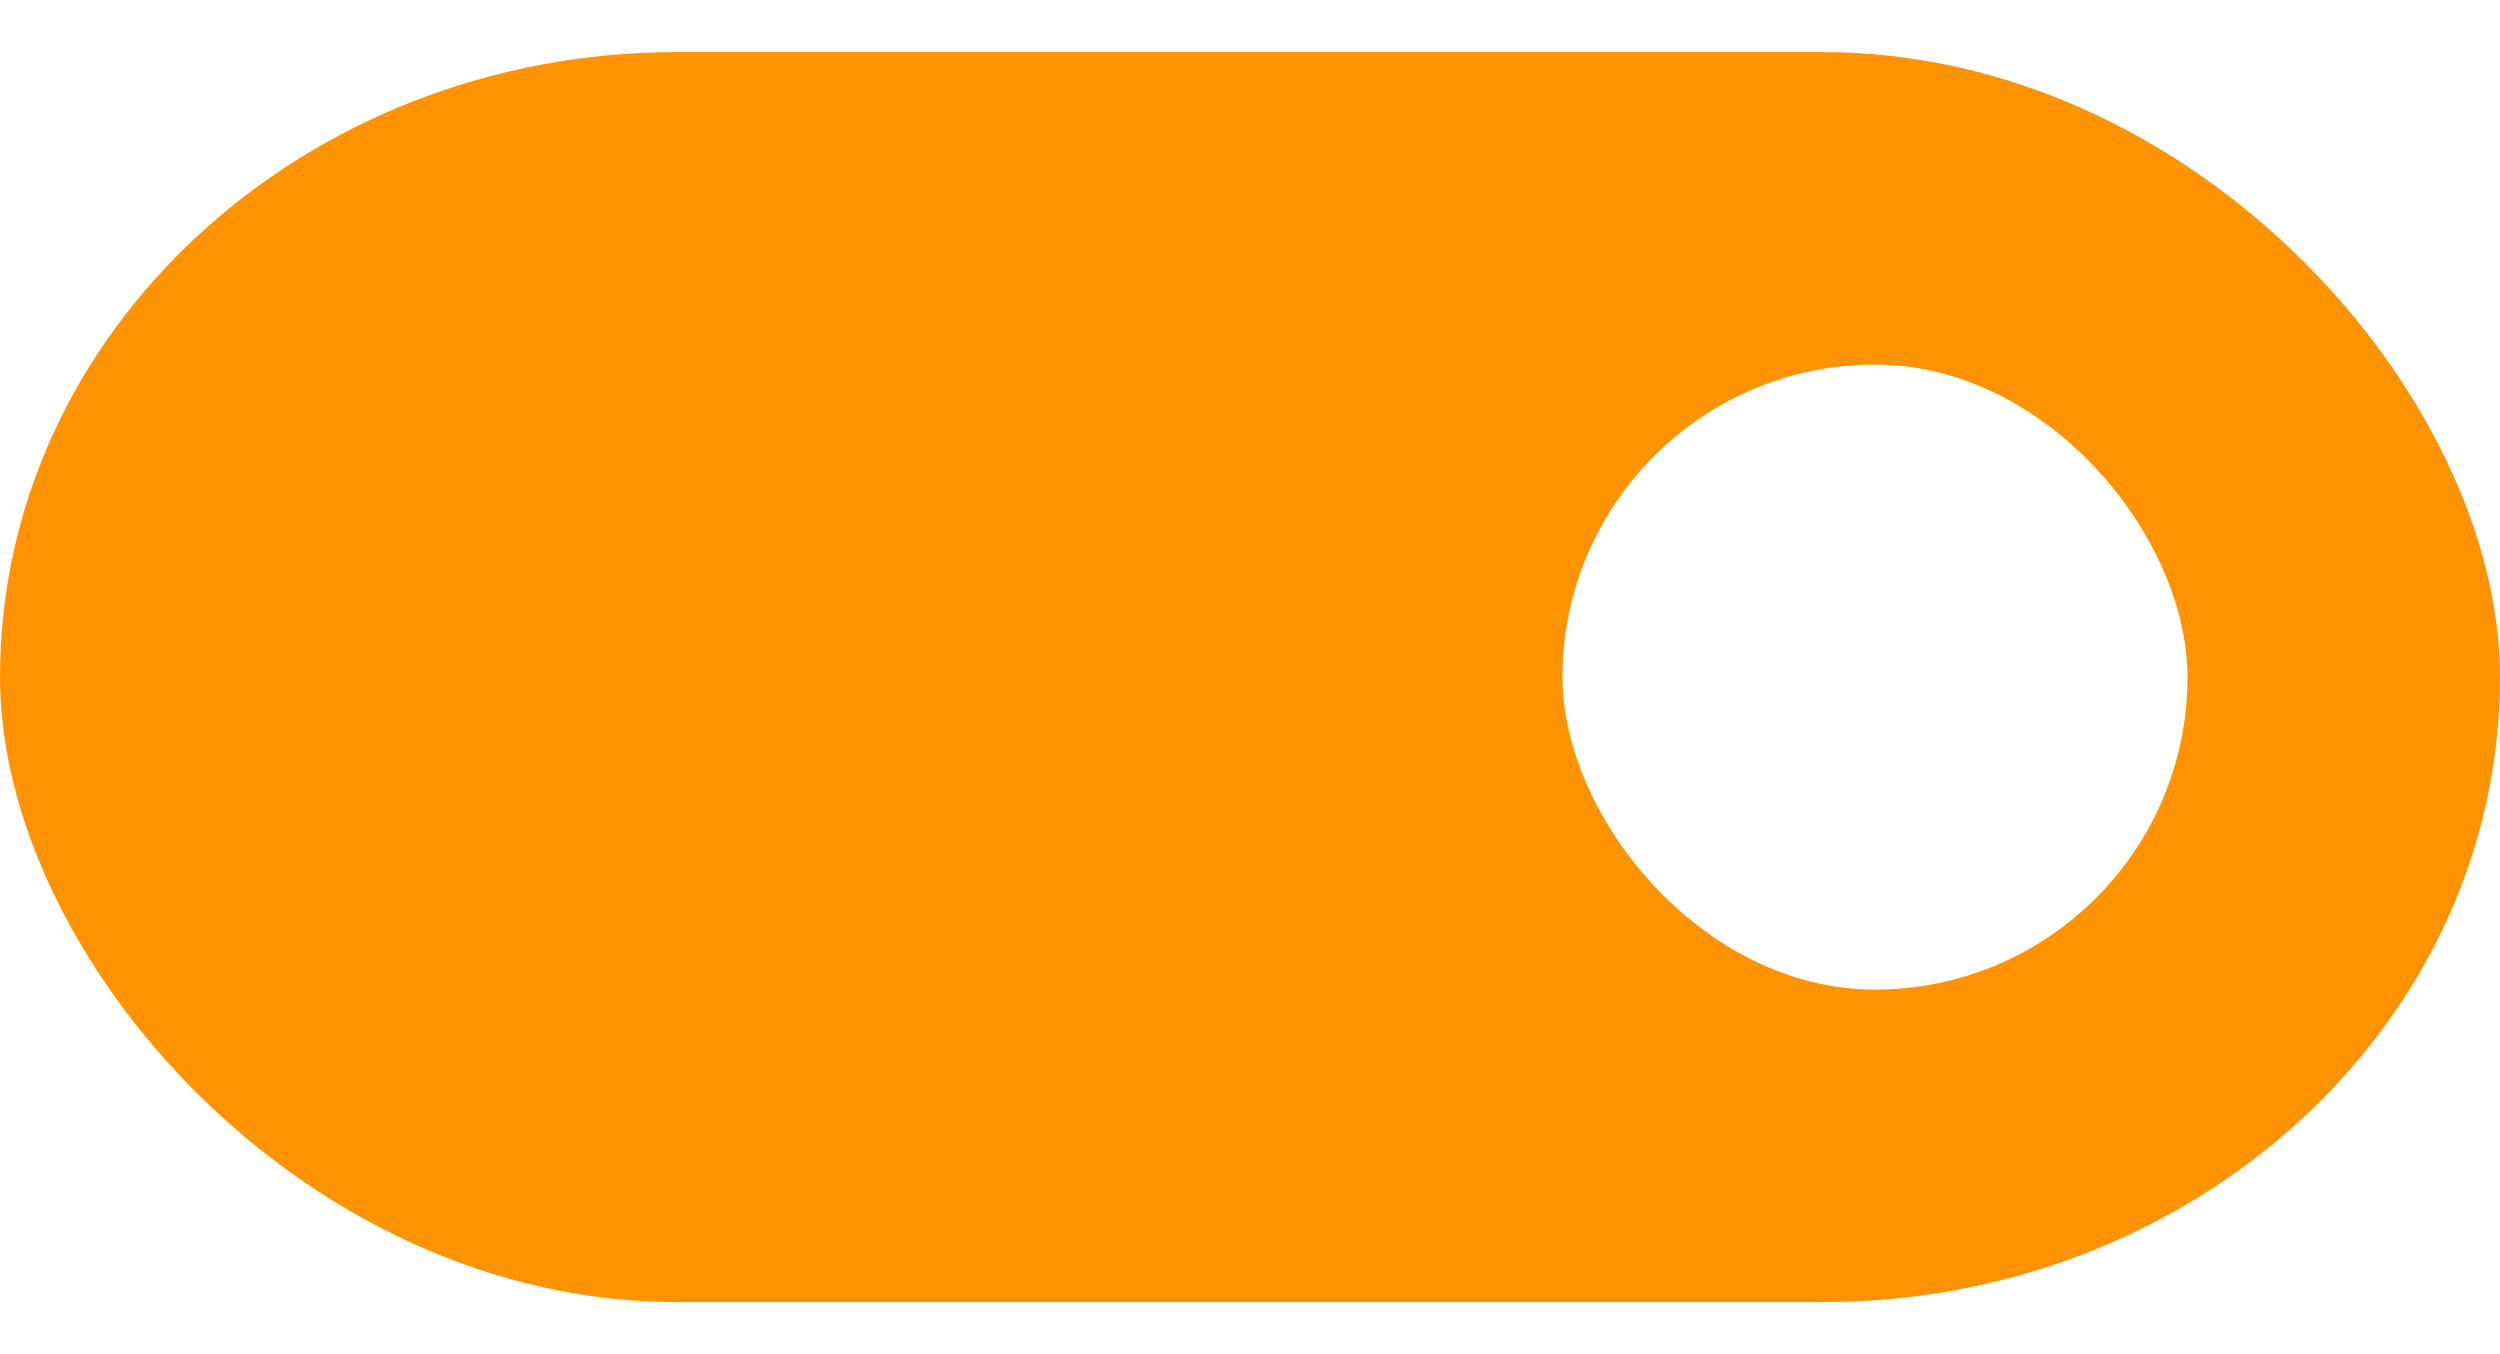 <?xml version="1.0" encoding="UTF-8" standalone="no"?>
<svg
   width="48"
   height="26"
   viewBox="0 0 48 26"
   version="1.1"
   id="svg15"
   sodipodi:docname="toggle-on.svg"
   inkscape:version="1.1.2 (0a00cf5339, 2022-02-04)"
   xmlns:inkscape="http://www.inkscape.org/namespaces/inkscape"
   xmlns:sodipodi="http://sodipodi.sourceforge.net/DTD/sodipodi-0.dtd"
   xmlns="http://www.w3.org/2000/svg"
   xmlns:svg="http://www.w3.org/2000/svg">
  <sodipodi:namedview
     id="namedview17"
     pagecolor="#ffffff"
     bordercolor="#000000"
     borderopacity="0.25"
     inkscape:showpageshadow="2"
     inkscape:pageopacity="0.0"
     inkscape:pagecheckerboard="0"
     inkscape:deskcolor="#d1d1d1"
     showgrid="false"
     inkscape:zoom="12.822917"
     inkscape:cx="29.400487"
     inkscape:cy="11.736799"
     inkscape:window-width="1920"
     inkscape:window-height="1013"
     inkscape:window-x="0"
     inkscape:window-y="24"
     inkscape:window-maximized="1"
     inkscape:current-layer="svg15"
     inkscape:pageshadow="2" />
  <defs
     id="defs11">
    <style
       id="style2">
      .cls-1 {
        fill: #979797;
      }

      .cls-2 {
        filter: url(#filter);
      }
    </style>
    <filter
       id="filter"
       x="2"
       y="2"
       width="22"
       height="22"
       filterUnits="userSpaceOnUse">
      <feFlood
         result="flood"
         flood-color="#fff"
         id="feFlood4" />
      <feComposite
         result="composite"
         operator="in"
         in2="SourceGraphic"
         id="feComposite6" />
      <feBlend
         result="blend"
         in2="SourceGraphic"
         id="feBlend8" />
    </filter>
  </defs>
  <rect
     id="Dikdörtgen_1"
     data-name="Dikdörtgen 1"
     class="cls-1"
     width="48"
     height="24"
     rx="13"
     ry="12"
     x="-48"
     y="-25"
     style="stroke-width:0.961;fill:#ff9301;fill-opacity:1"
     transform="scale(-1)" />
  <rect
     style="opacity:1;fill:#ffffff;stroke-width:1.484"
     id="rect1350"
     width="12"
     height="12"
     x="30"
     y="7"
     rx="6"
     ry="6" />
</svg>
